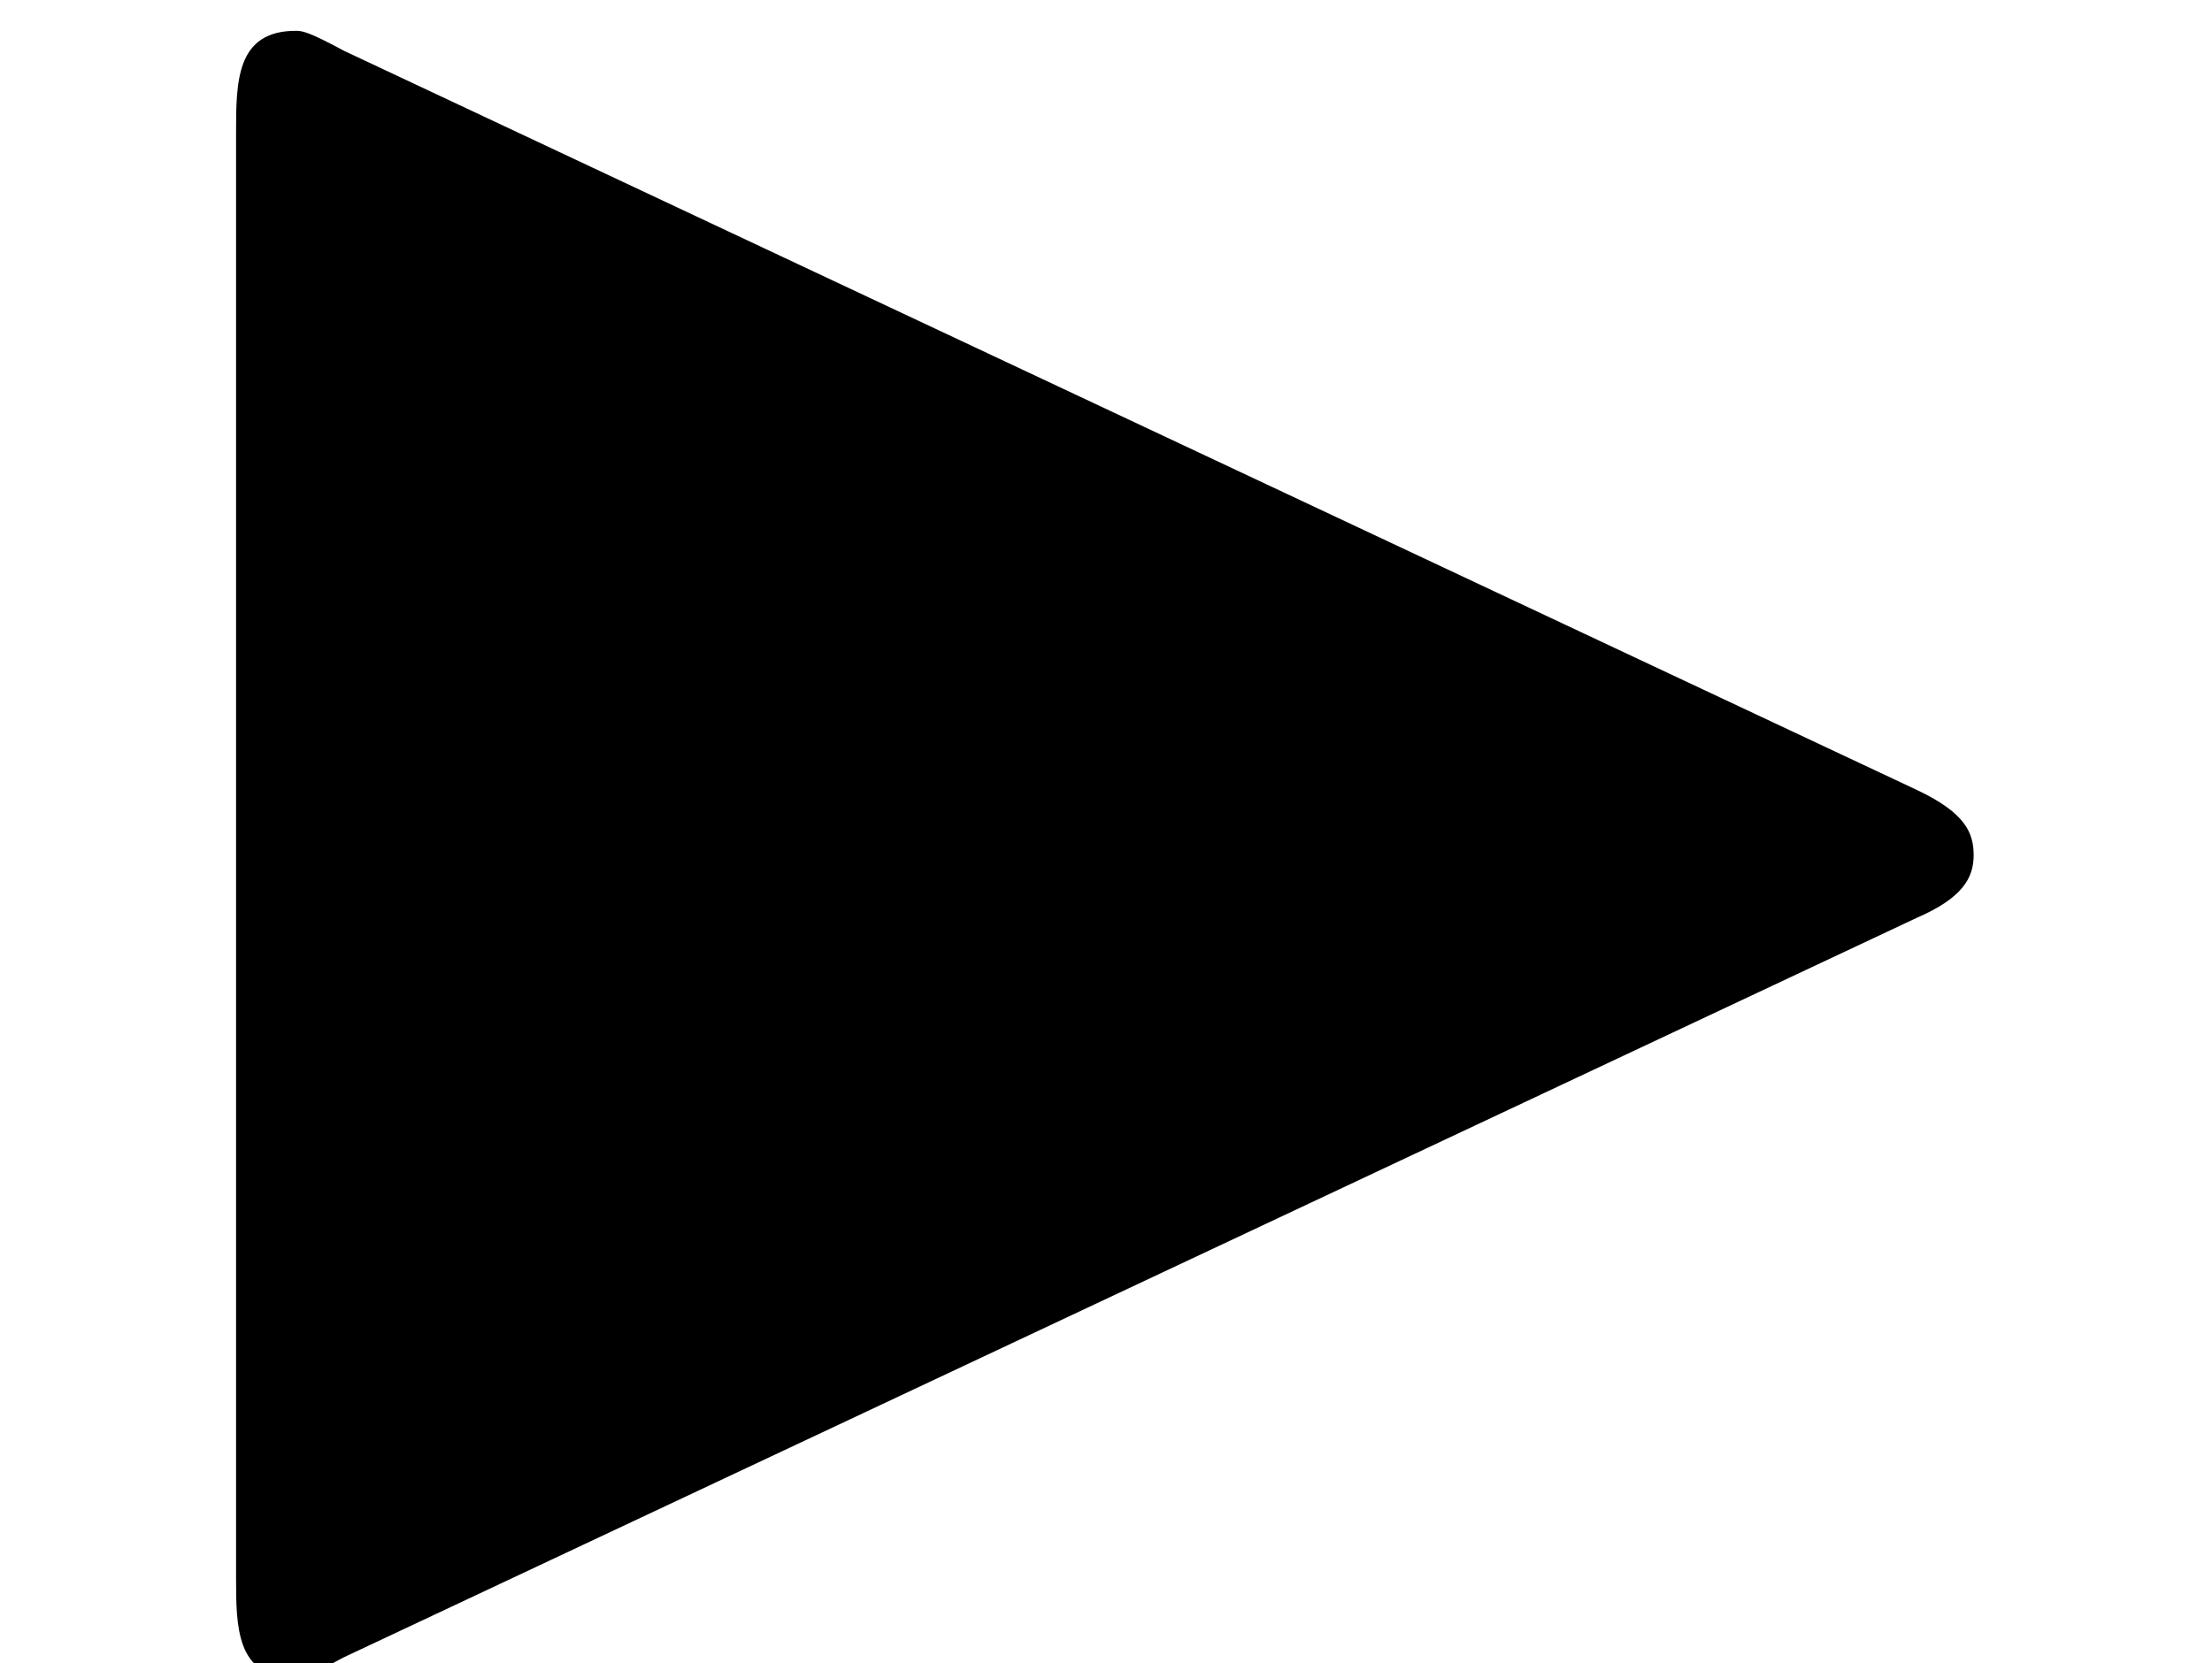 <?xml version='1.0' encoding='UTF-8'?>
<!-- This file was generated by dvisvgm 2.11.1 -->
<svg version='1.1' xmlns='http://www.w3.org/2000/svg' xmlns:xlink='http://www.w3.org/1999/xlink' width='7.749pt' height='5.828pt' viewBox='-70.007 -63.53 7.749 5.828'>
<defs>
<path id='g0-73' d='M6.715-2.262C6.874-2.331 6.914-2.401 6.914-2.481S6.884-2.63 6.715-2.71L1.205-5.3C1.076-5.37 1.056-5.37 1.036-5.37C.827-5.37 .827-5.191 .827-5.011V.05C.827 .219 .827 .399 1.026 .399C1.056 .399 1.076 .399 1.205 .329L6.715-2.262Z'/>
</defs>
<g id='page1'>
<use x='-70.007' y='-58.052' xlink:href='#g0-73'/>
</g>
</svg>